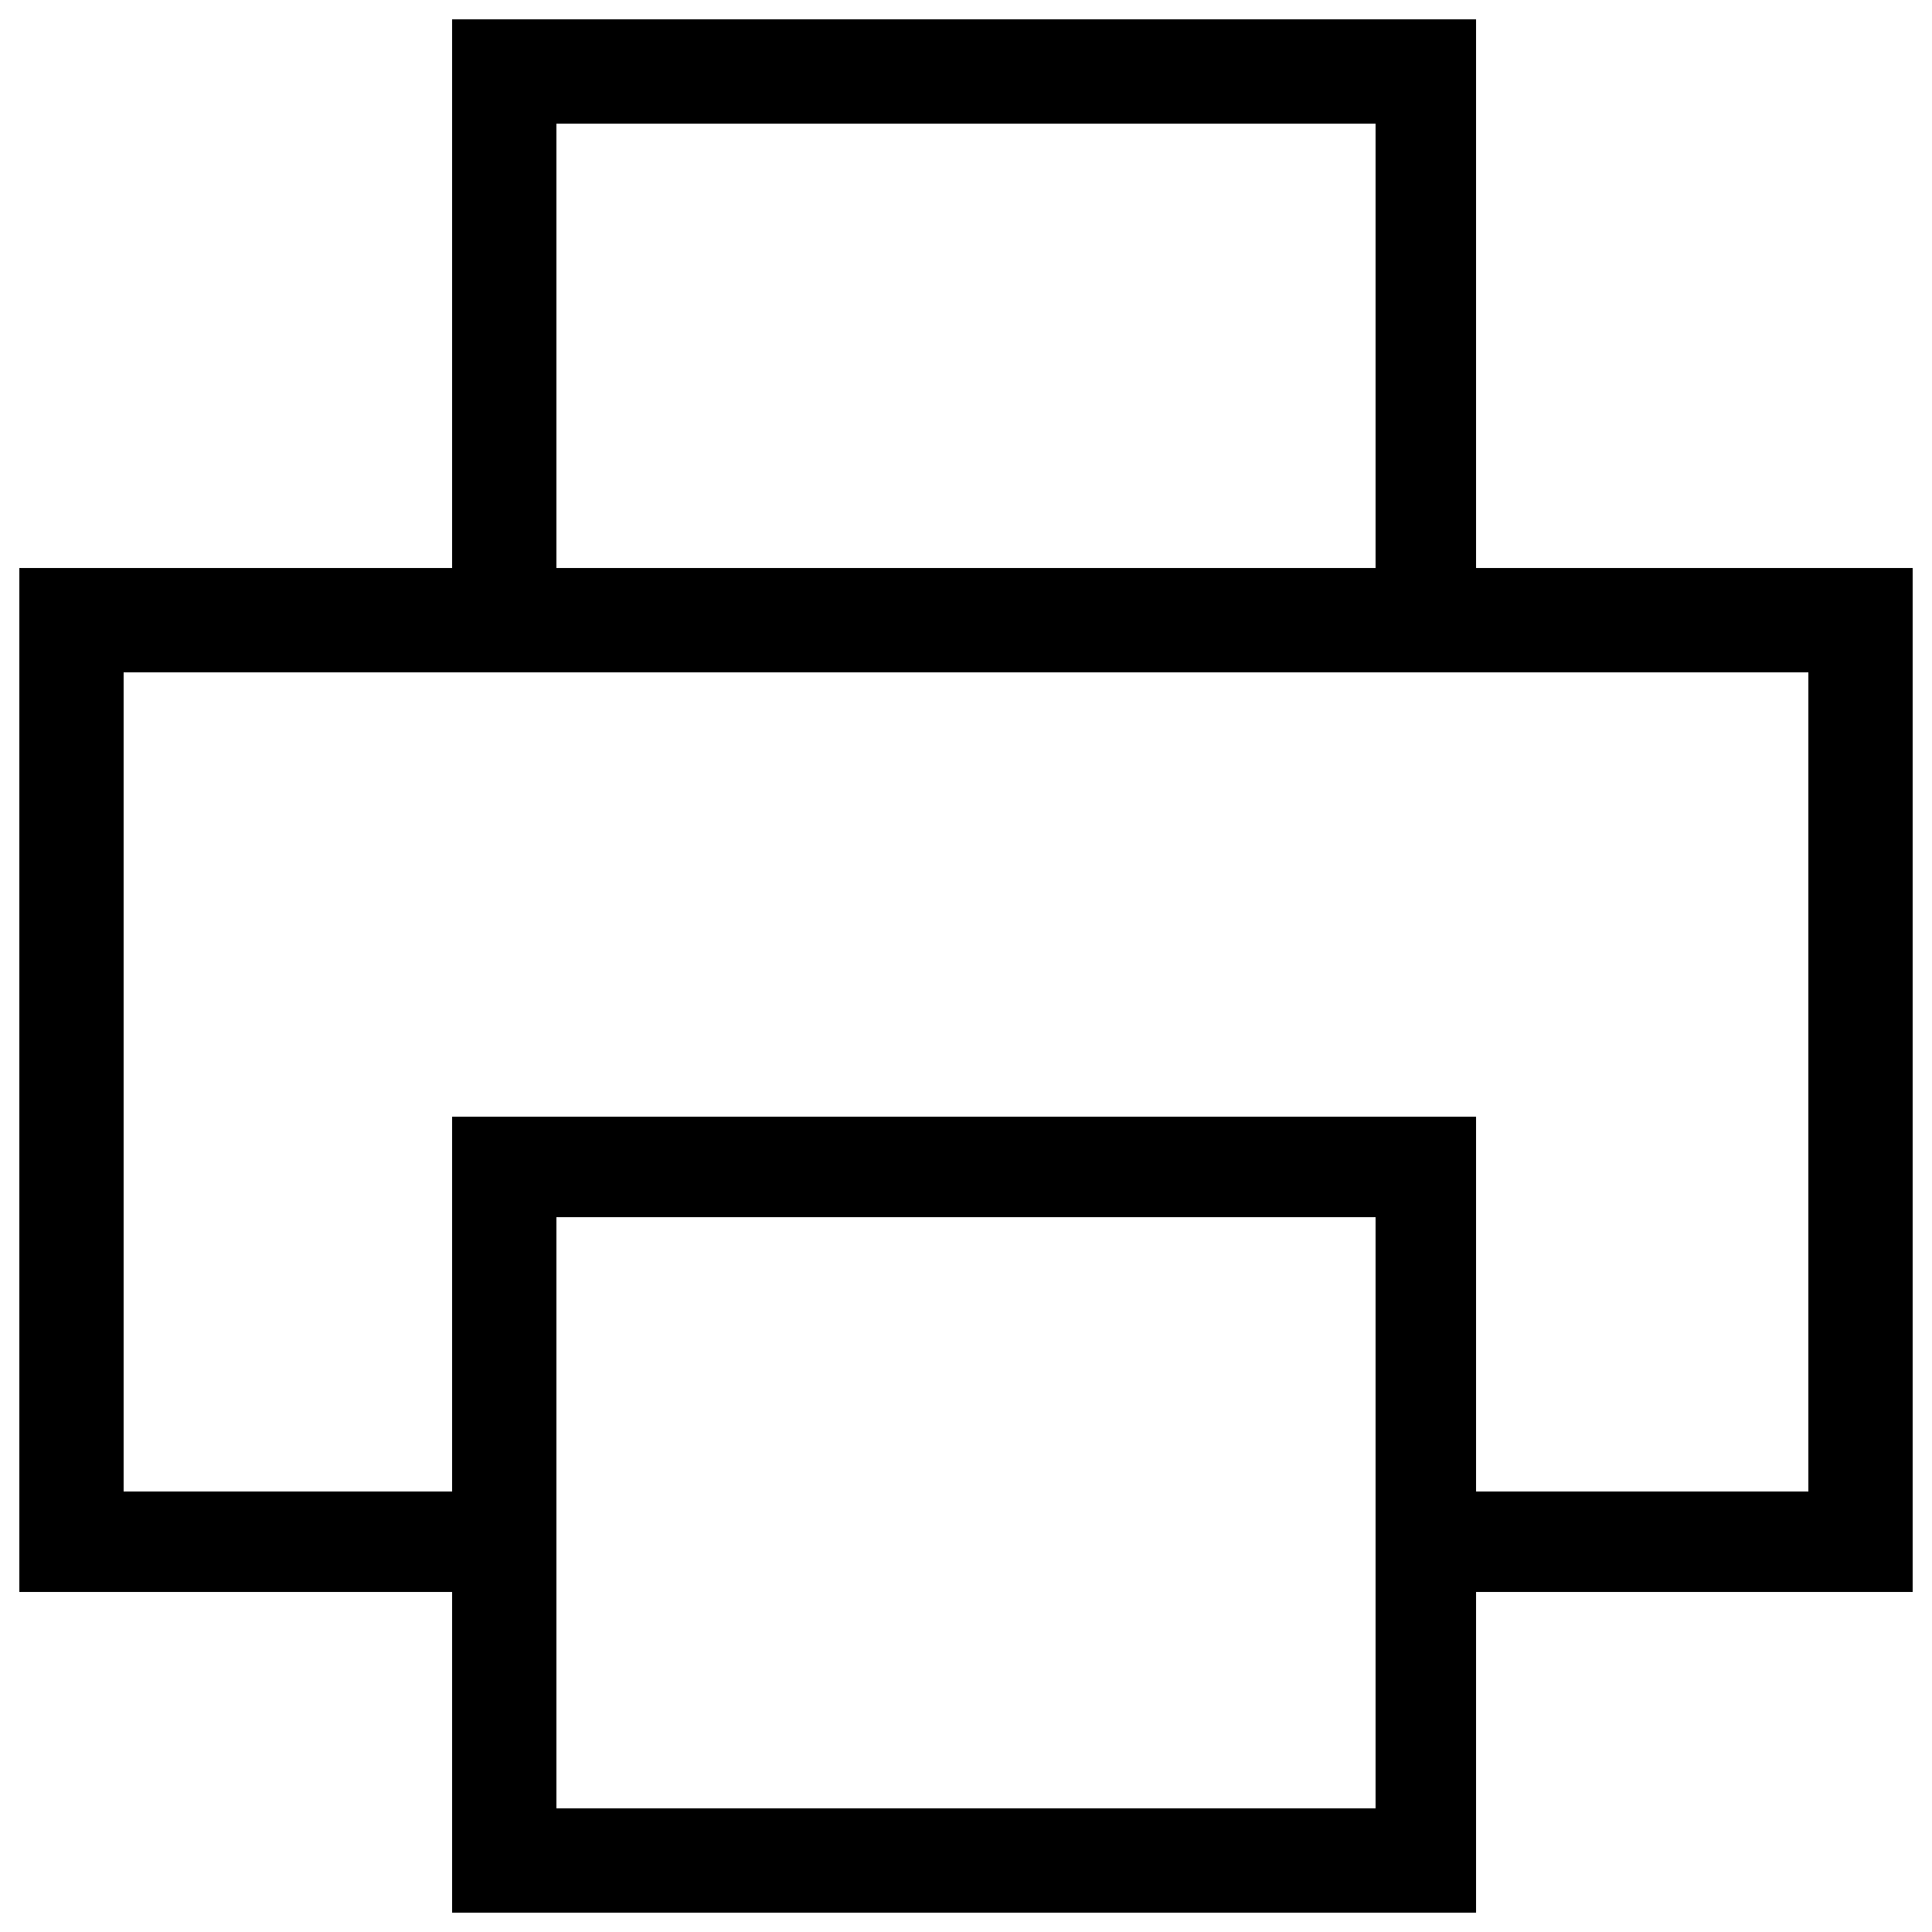 <svg xmlns="http://www.w3.org/2000/svg" viewBox="0 0 500 500" enable-background="new 0 0 500 500"><path d="M382 147V5H117v142H5v265h112v83h265v-83h113V147H382zM356 32v115H144V32h212zM117 289v97H32V174h436v212h-86v-97H117zm27 179V315h212v153H144z"/></svg>